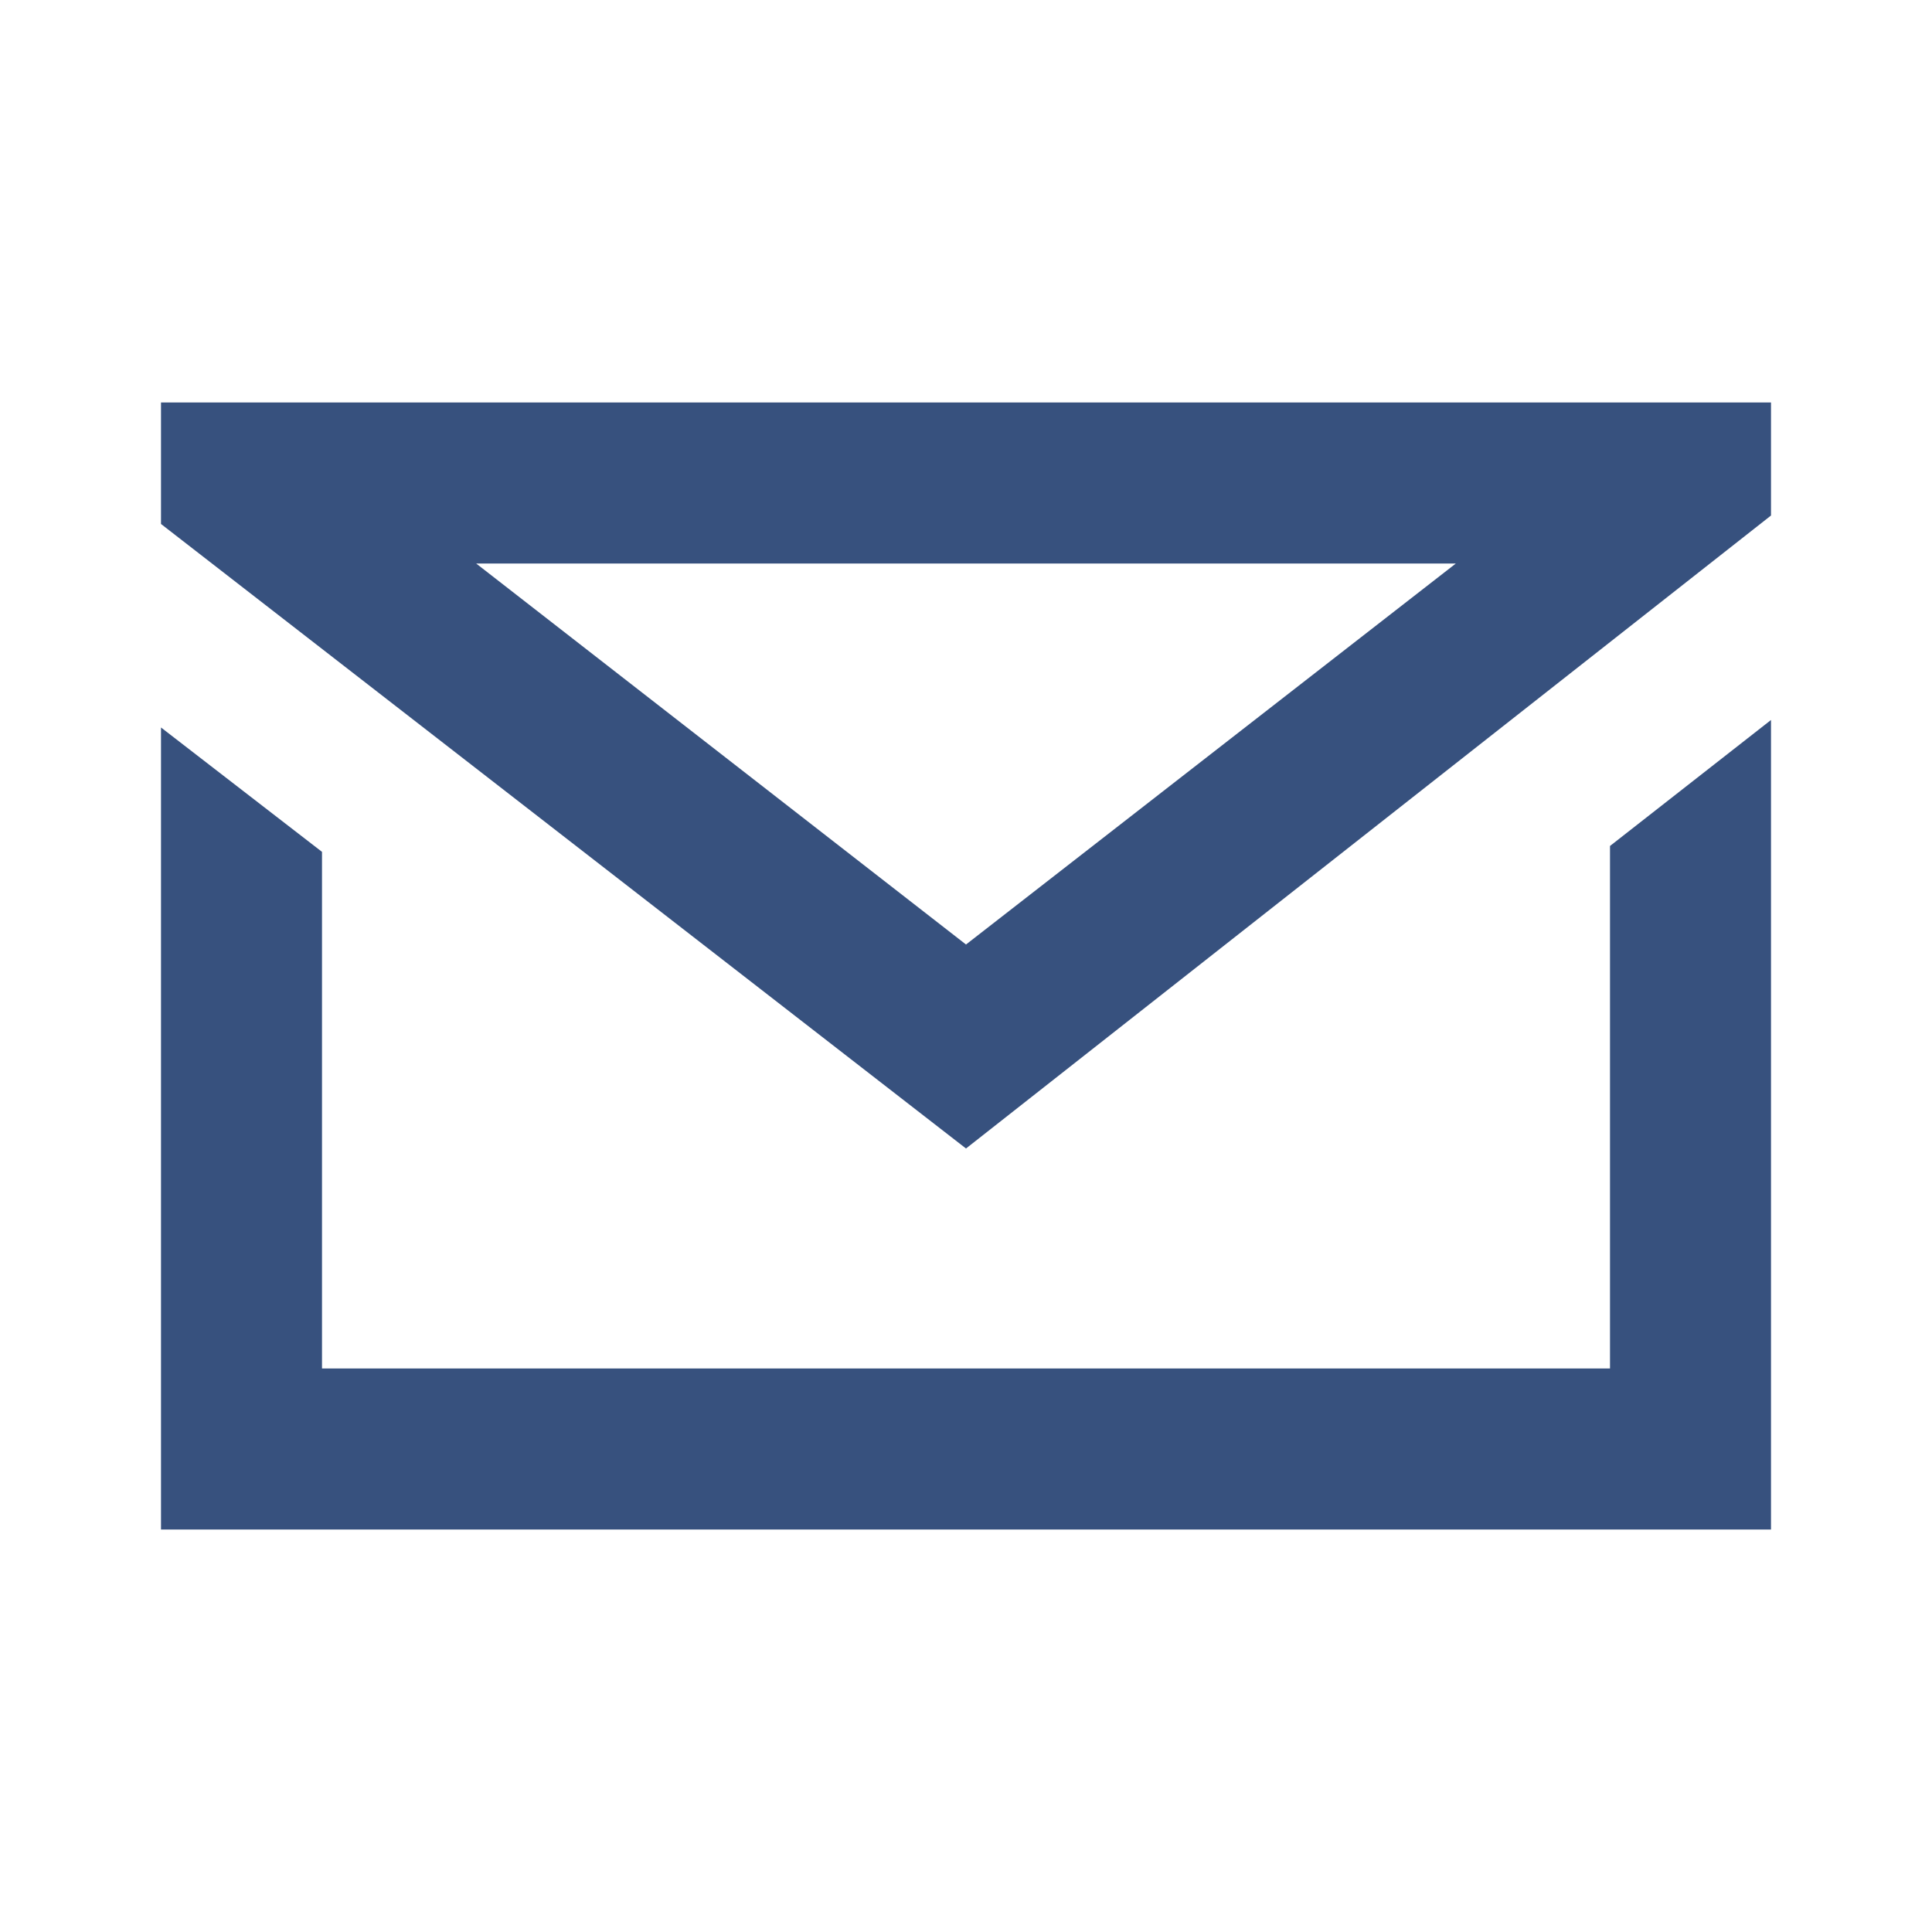 <svg width="24" height="24" viewBox="0 0 24 24" fill="none" xmlns="http://www.w3.org/2000/svg">
<path fill-rule="evenodd" clip-rule="evenodd" d="M2 5H22V6.404L12 14.267L2 6.509V5ZM5.915 7L12 11.733L18.085 7H5.915Z" fill="#37517E"/>
<path d="M20 10.509L22 8.944V19H2V9.037L4 10.582V17H20V10.509Z" fill="#37517E"/>
</svg>
